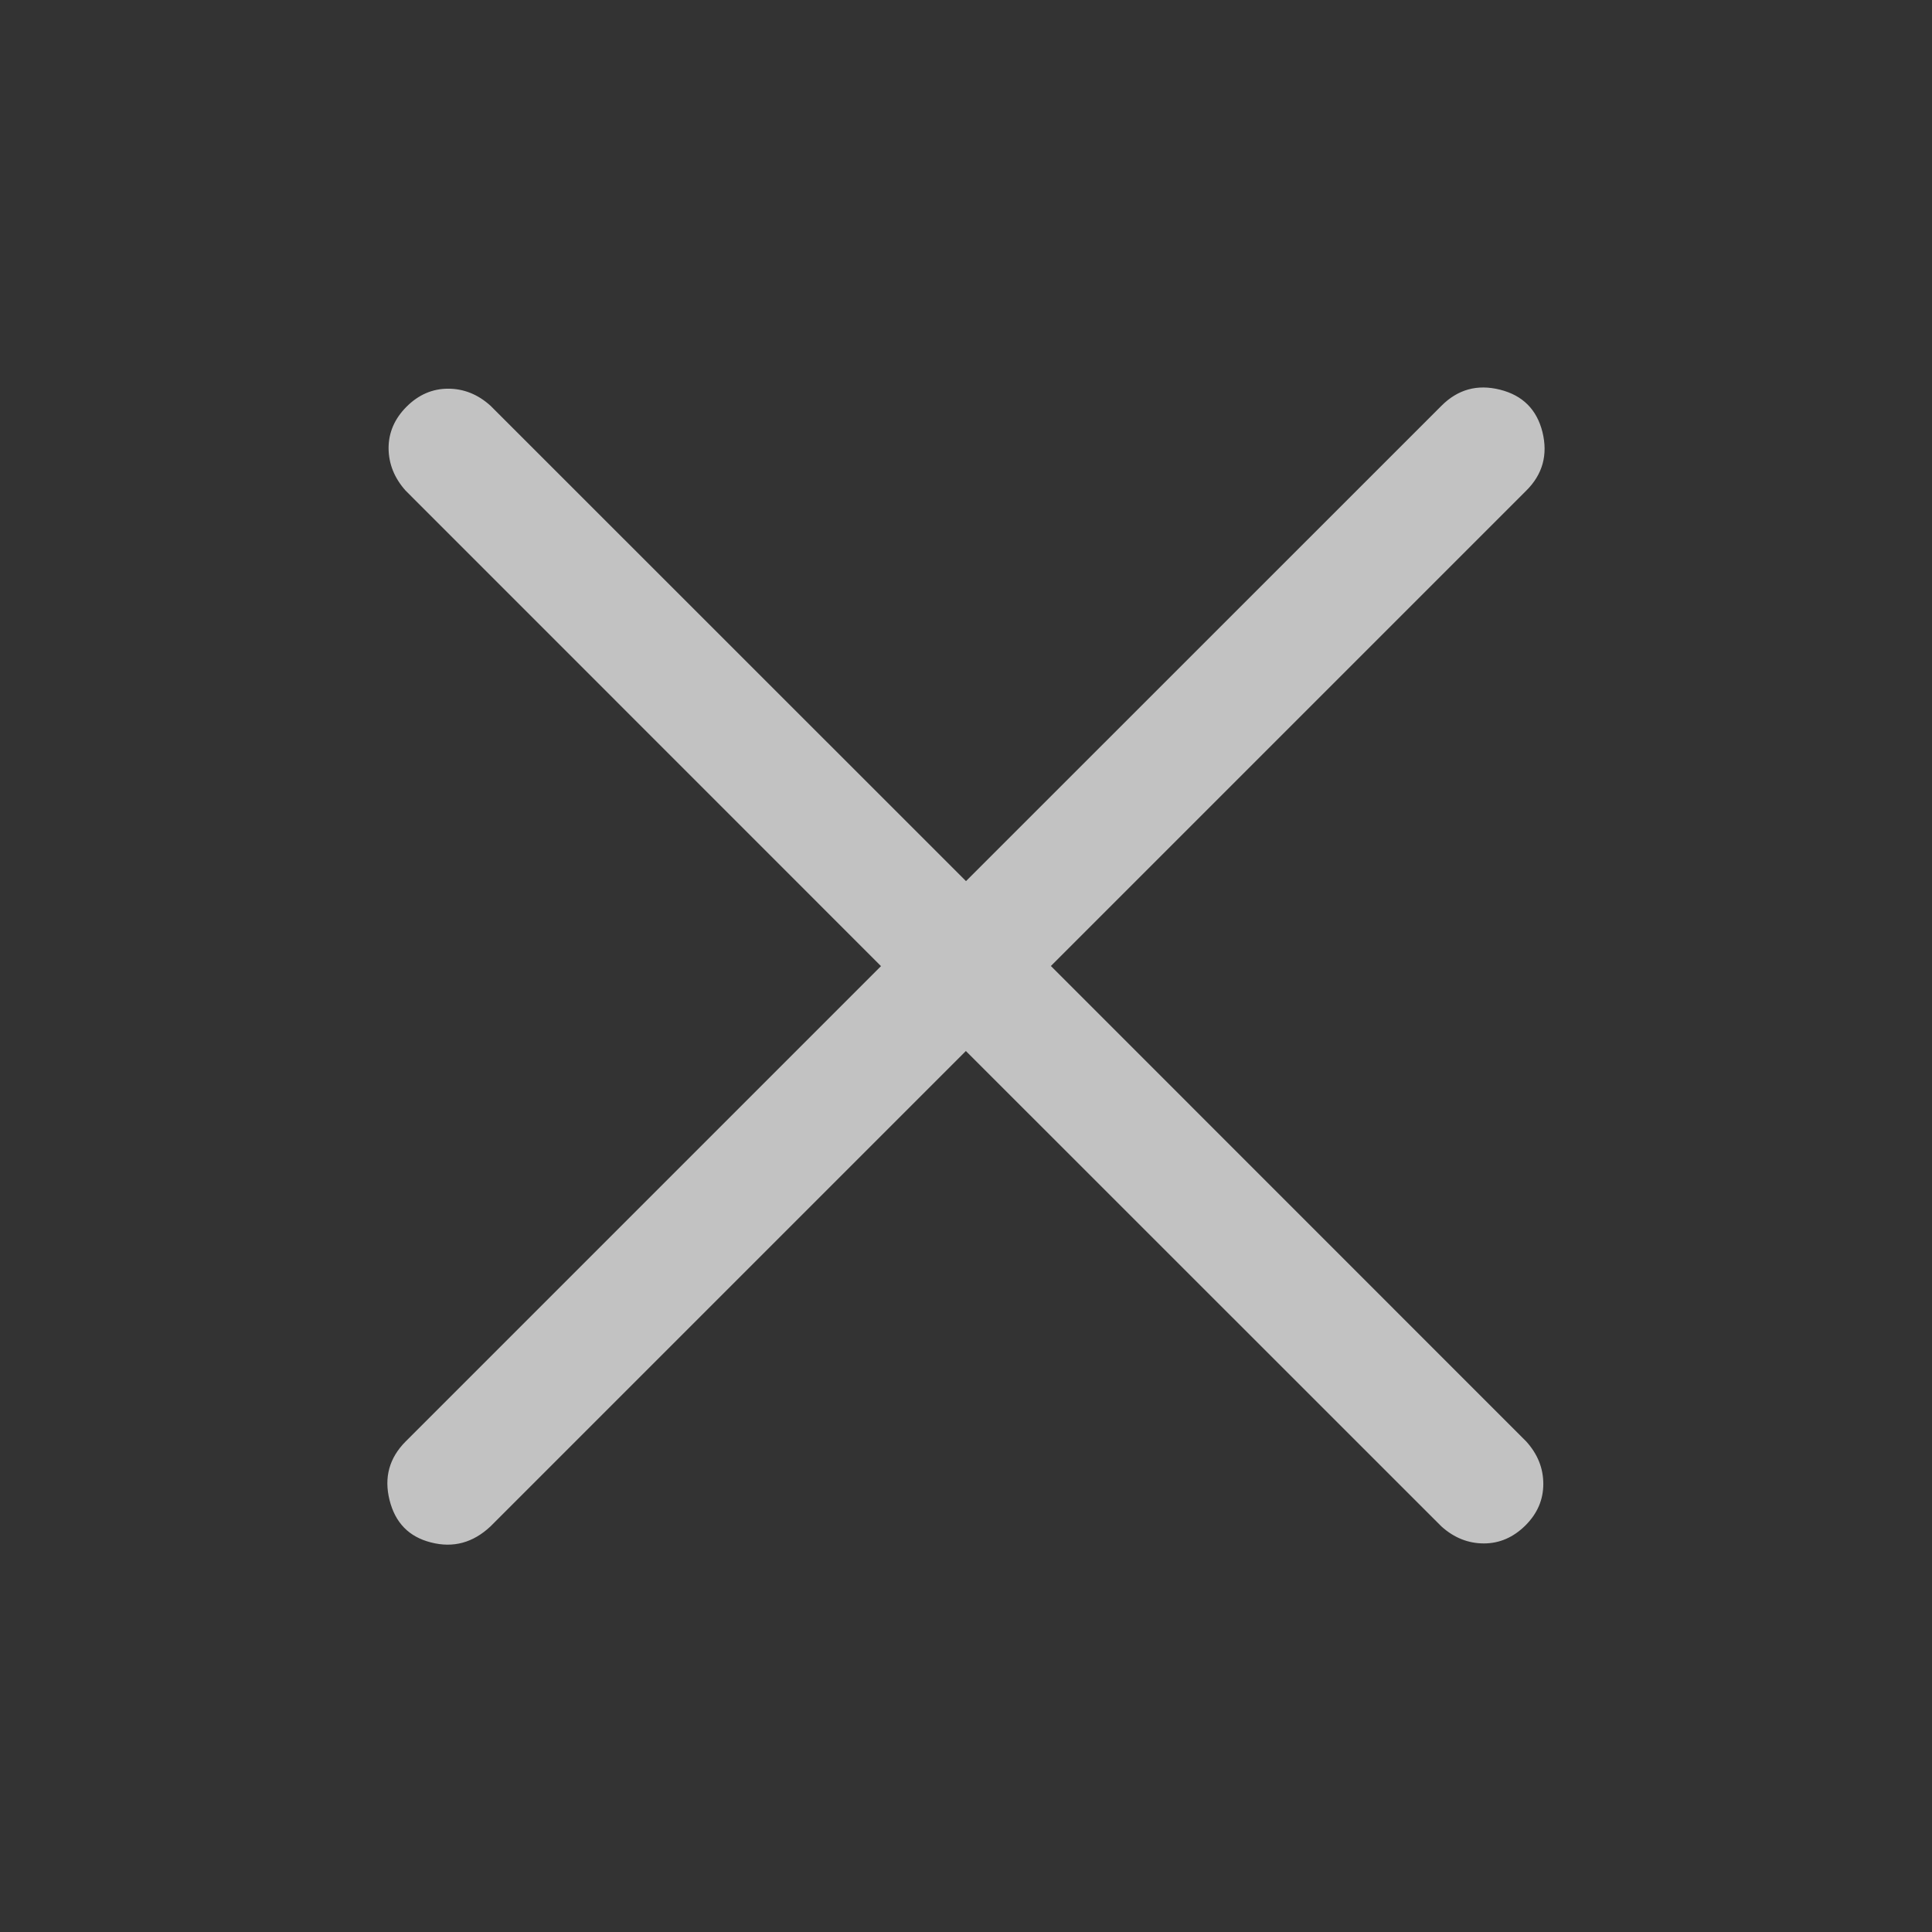 <svg width="16" height="16" viewBox="0 0 16 16" fill="none" xmlns="http://www.w3.org/2000/svg">
<rect x="0" y="0" width="16" height="16" fill="#333333" stroke="none"/>
<g opacity="0.7">
<path d="M11.938 3.36L8 7.297L4.062 3.36C3.958 3.266 3.841 3.219 3.711 3.219C3.581 3.219 3.466 3.269 3.367 3.368C3.268 3.467 3.218 3.582 3.218 3.712C3.219 3.842 3.266 3.959 3.359 4.063L7.296 8.001L3.359 11.938C3.224 12.074 3.179 12.235 3.226 12.423C3.273 12.611 3.387 12.728 3.57 12.774C3.753 12.821 3.917 12.777 4.062 12.641L7.999 8.704L11.937 12.641C12.041 12.735 12.159 12.782 12.289 12.782C12.418 12.782 12.533 12.732 12.633 12.633C12.732 12.534 12.781 12.42 12.781 12.289C12.781 12.159 12.734 12.042 12.64 11.938L8.703 8L12.64 4.063C12.776 3.928 12.82 3.766 12.774 3.578C12.727 3.391 12.61 3.274 12.422 3.227C12.234 3.18 12.073 3.225 11.938 3.36Z" fill="white"/>
</g>
</svg>
